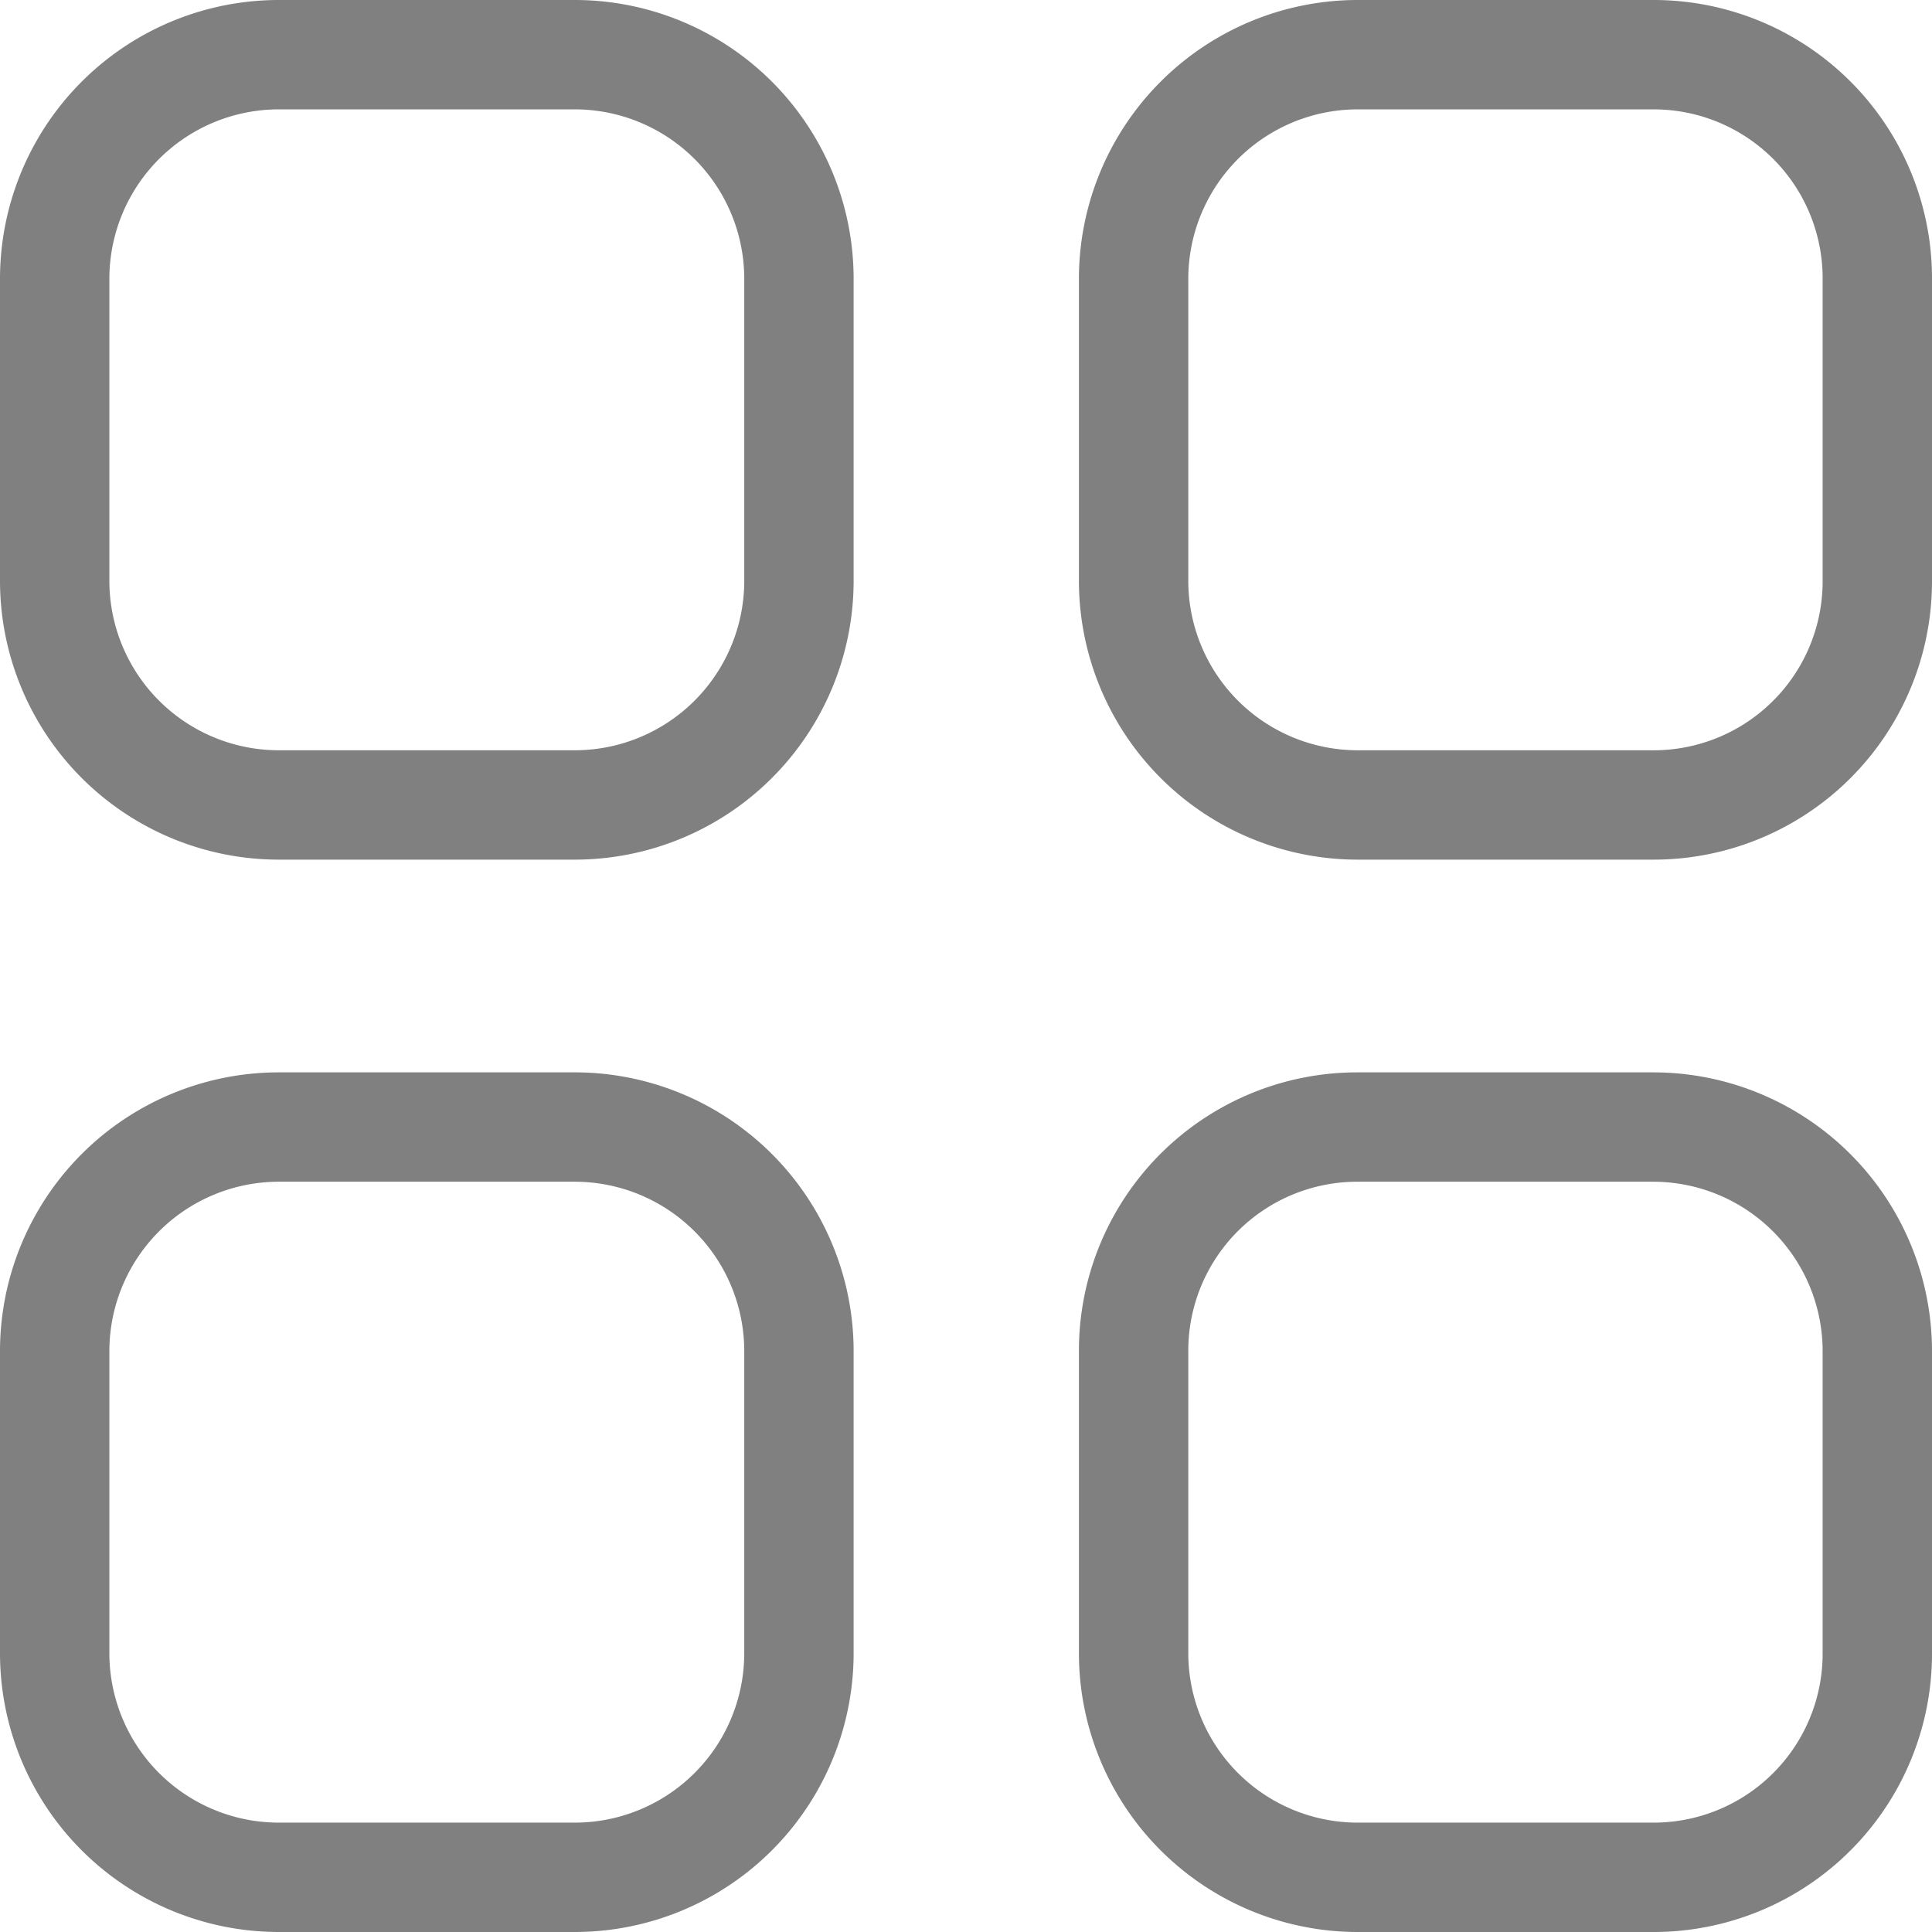 <svg xmlns="http://www.w3.org/2000/svg" viewBox="0 0 35.33 35.33"><defs><style>.cls-1{fill:none;stroke:gray;stroke-linecap:round;stroke-linejoin:round;stroke-width:2px;}</style></defs><title>Asset 5</title><g id="Layer_2" data-name="Layer 2"><g id="Layer_1-2" data-name="Layer 1"><g id="Iconly_Light_Category" data-name="Iconly Light Category"><g id="Category"><path id="Stroke_1-3" data-name="Stroke 1-3" class="cls-1" d="M24.81,1h5.44a4.09,4.09,0,0,1,4.08,4.12v5.49a4.09,4.09,0,0,1-4.08,4.11H24.81a4.1,4.1,0,0,1-4.08-4.11V5.12A4.1,4.1,0,0,1,24.81,1Z"/><path id="Stroke_3-2" data-name="Stroke 3-2" class="cls-1" d="M5.08,1h5.44a4.1,4.1,0,0,1,4.09,4.12v5.49a4.1,4.1,0,0,1-4.09,4.11H5.08A4.1,4.1,0,0,1,1,10.61V5.12A4.1,4.1,0,0,1,5.08,1Z"/><path id="Stroke_5" data-name="Stroke 5" class="cls-1" d="M5.08,20.61h5.44a4.1,4.1,0,0,1,4.09,4.12h0v5.49a4.1,4.1,0,0,1-4.09,4.11H5.08A4.1,4.1,0,0,1,1,30.22V24.73a4.1,4.1,0,0,1,4.08-4.12Z"/><path id="Stroke_7" data-name="Stroke 7" class="cls-1" d="M24.81,20.61h5.44a4.1,4.1,0,0,1,4.08,4.12v5.49a4.09,4.09,0,0,1-4.08,4.11H24.81a4.1,4.1,0,0,1-4.08-4.11V24.73a4.09,4.09,0,0,1,4.08-4.12Z"/></g></g></g></g></svg>
